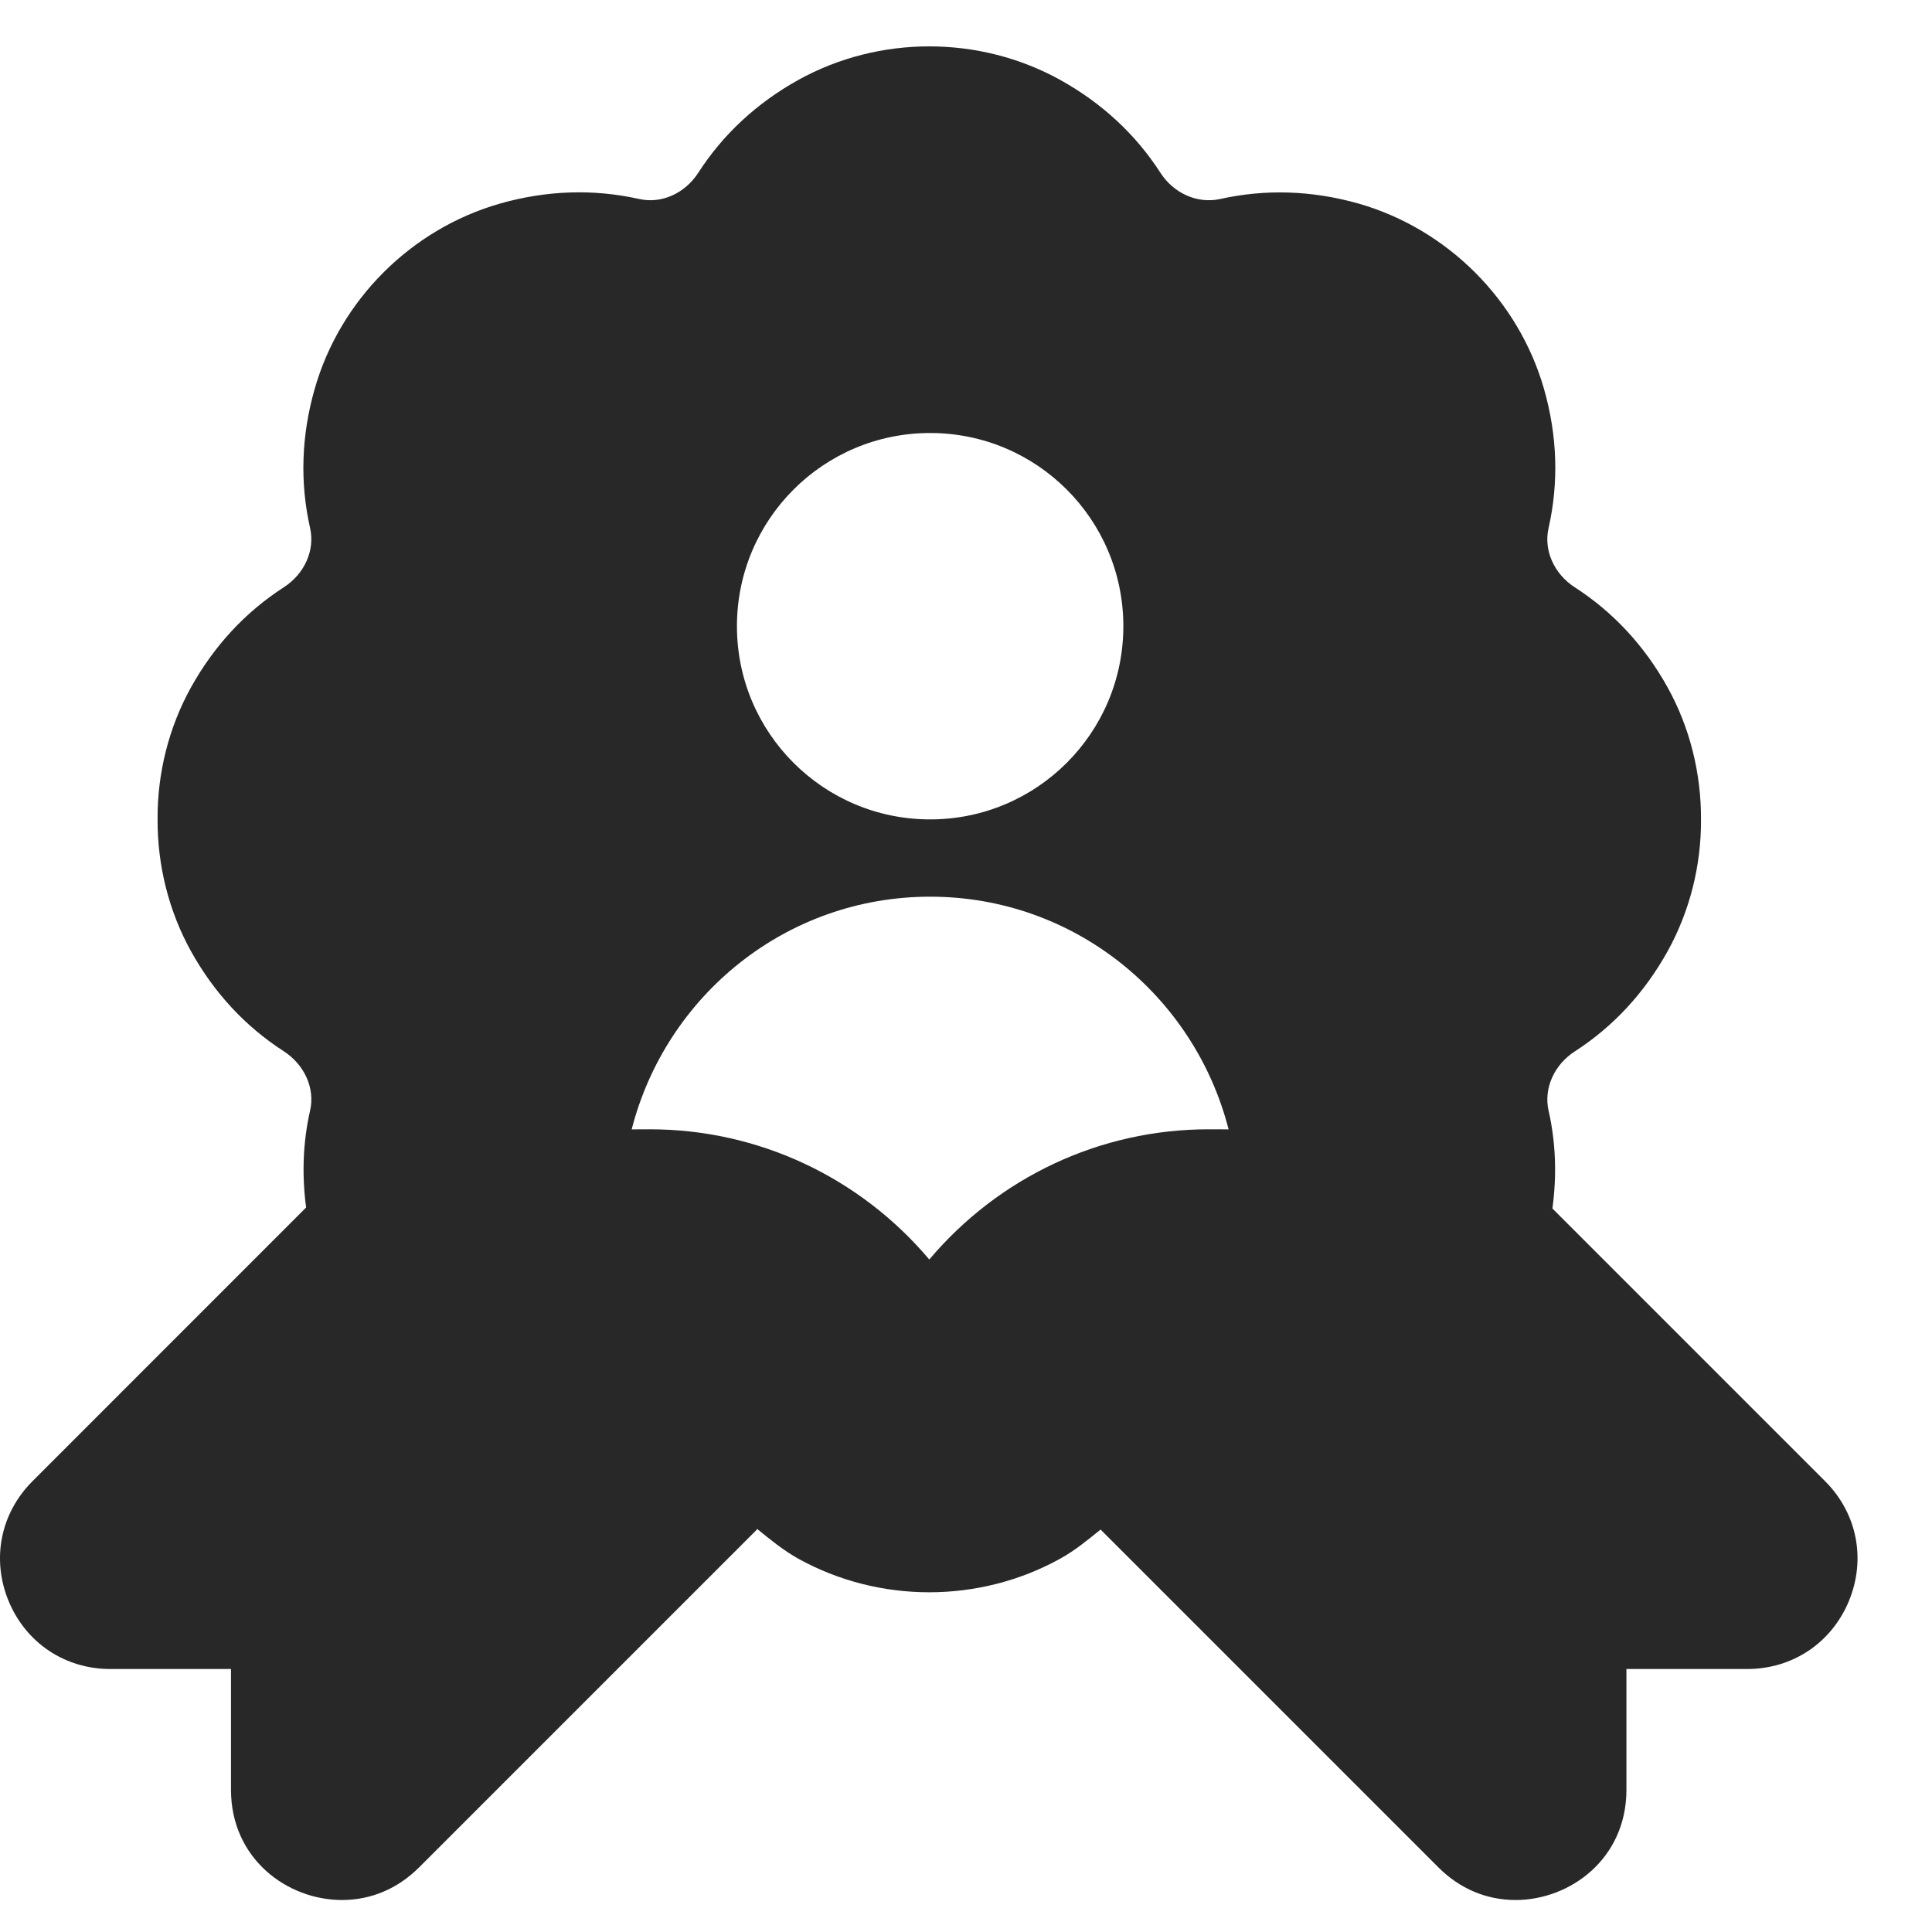 <svg width="25" height="25" viewBox="0 0 25 25" fill="none" xmlns="http://www.w3.org/2000/svg">
<path d="M23.616 19.166L20.088 15.638C20.146 15.212 20.133 14.787 20.038 14.369C19.974 14.085 20.11 13.778 20.378 13.605C20.876 13.284 21.28 12.847 21.58 12.307C21.865 11.792 22.014 11.201 22.011 10.607C22.014 10.003 21.865 9.412 21.58 8.897C21.281 8.358 20.876 7.921 20.378 7.6C20.11 7.427 19.973 7.121 20.038 6.835C20.172 6.242 20.152 5.636 19.979 5.031C19.649 3.883 18.732 2.966 17.583 2.635C16.977 2.463 16.371 2.444 15.78 2.577C15.493 2.636 15.189 2.504 15.016 2.236C14.695 1.738 14.259 1.334 13.719 1.034C12.675 0.456 11.376 0.455 10.331 1.034C9.793 1.333 9.357 1.737 9.036 2.235C8.863 2.503 8.56 2.64 8.271 2.575C7.681 2.443 7.074 2.462 6.467 2.635C5.319 2.964 4.401 3.882 4.073 5.029C3.899 5.635 3.879 6.243 4.013 6.835C4.077 7.119 3.941 7.426 3.673 7.599C3.174 7.921 2.77 8.357 2.47 8.897C2.185 9.412 2.036 10.003 2.039 10.597C2.036 11.201 2.185 11.792 2.471 12.308C2.77 12.847 3.175 13.283 3.673 13.604C3.941 13.778 4.078 14.084 4.013 14.369C3.919 14.782 3.905 15.203 3.961 15.625L0.422 19.165C0.006 19.58 -0.113 20.175 0.112 20.719C0.337 21.26 0.841 21.597 1.427 21.597H2.989V23.159C2.989 24.053 3.718 24.586 4.424 24.586C4.8 24.586 5.144 24.441 5.421 24.166L9.787 19.8C9.787 19.8 9.793 19.789 9.797 19.784C9.966 19.921 10.134 20.06 10.331 20.17C10.853 20.459 11.439 20.604 12.024 20.604C12.609 20.604 13.196 20.459 13.719 20.169C13.913 20.062 14.077 19.925 14.243 19.791C14.246 19.794 14.246 19.797 14.249 19.8L18.617 24.168C18.892 24.441 19.236 24.586 19.612 24.586C20.317 24.586 21.046 24.053 21.046 23.159V21.597H22.608C23.195 21.597 23.699 21.26 23.924 20.719C24.149 20.175 24.031 19.58 23.616 19.166ZM12.036 5.603C13.417 5.603 14.536 6.722 14.536 8.103C14.536 9.484 13.417 10.603 12.036 10.603C10.655 10.603 9.536 9.484 9.536 8.103C9.536 6.722 10.655 5.603 12.036 5.603ZM12.036 11.603C13.902 11.603 15.456 12.886 15.898 14.614C15.77 14.614 15.672 14.613 15.639 14.613C14.235 14.613 12.924 15.233 12.025 16.298C11.126 15.233 9.813 14.613 8.409 14.613C8.379 14.613 8.291 14.613 8.174 14.614C8.616 12.886 10.17 11.603 12.036 11.603Z" fill="#282828"/>
</svg>
